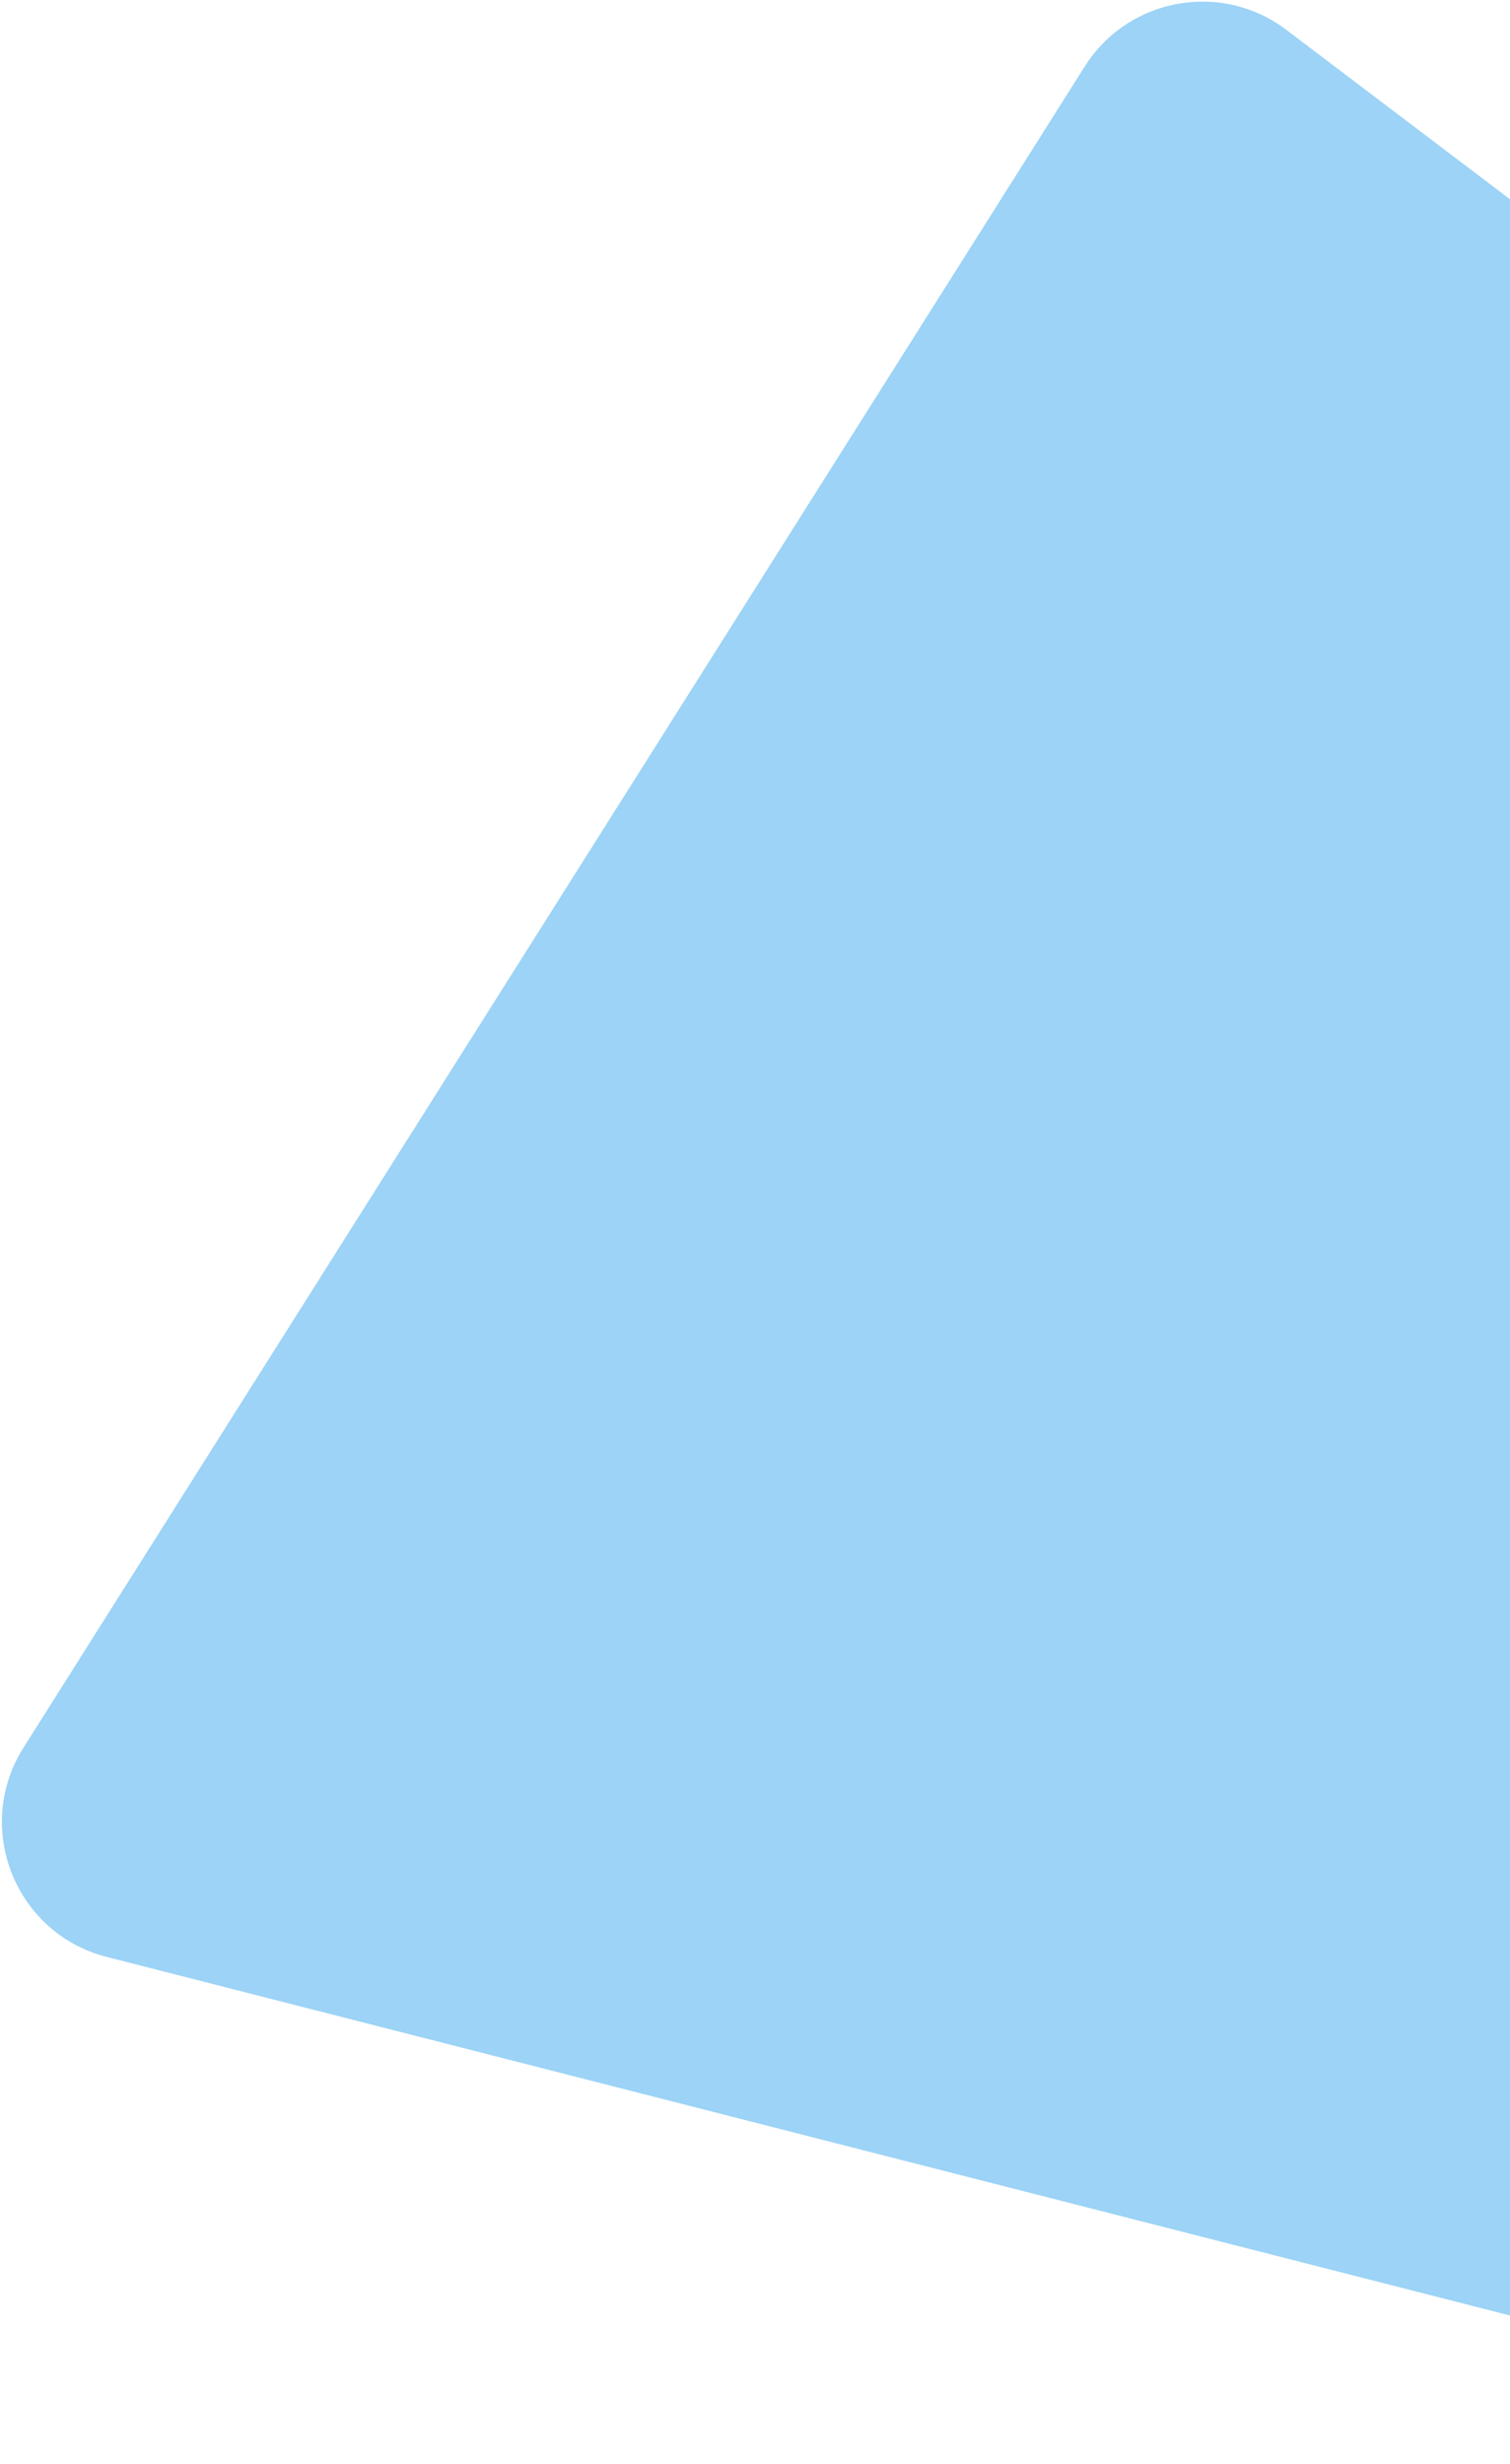 <svg xmlns="http://www.w3.org/2000/svg" width="271" height="442" viewBox="0 0 271 442" fill="none">
<path d="M19.154 350.998C2.721 346.802 -4.841 327.797 4.216 313.458L194.672 11.934C202.484 -0.433 219.204 -3.471 230.867 5.359L391.721 127.138C397.958 131.859 401.623 139.23 401.623 147.052L401.622 416.512C401.622 432.814 386.259 444.746 370.464 440.713L19.154 350.998Z" fill="#008DE7" fill-opacity="0.39"/>
</svg>
